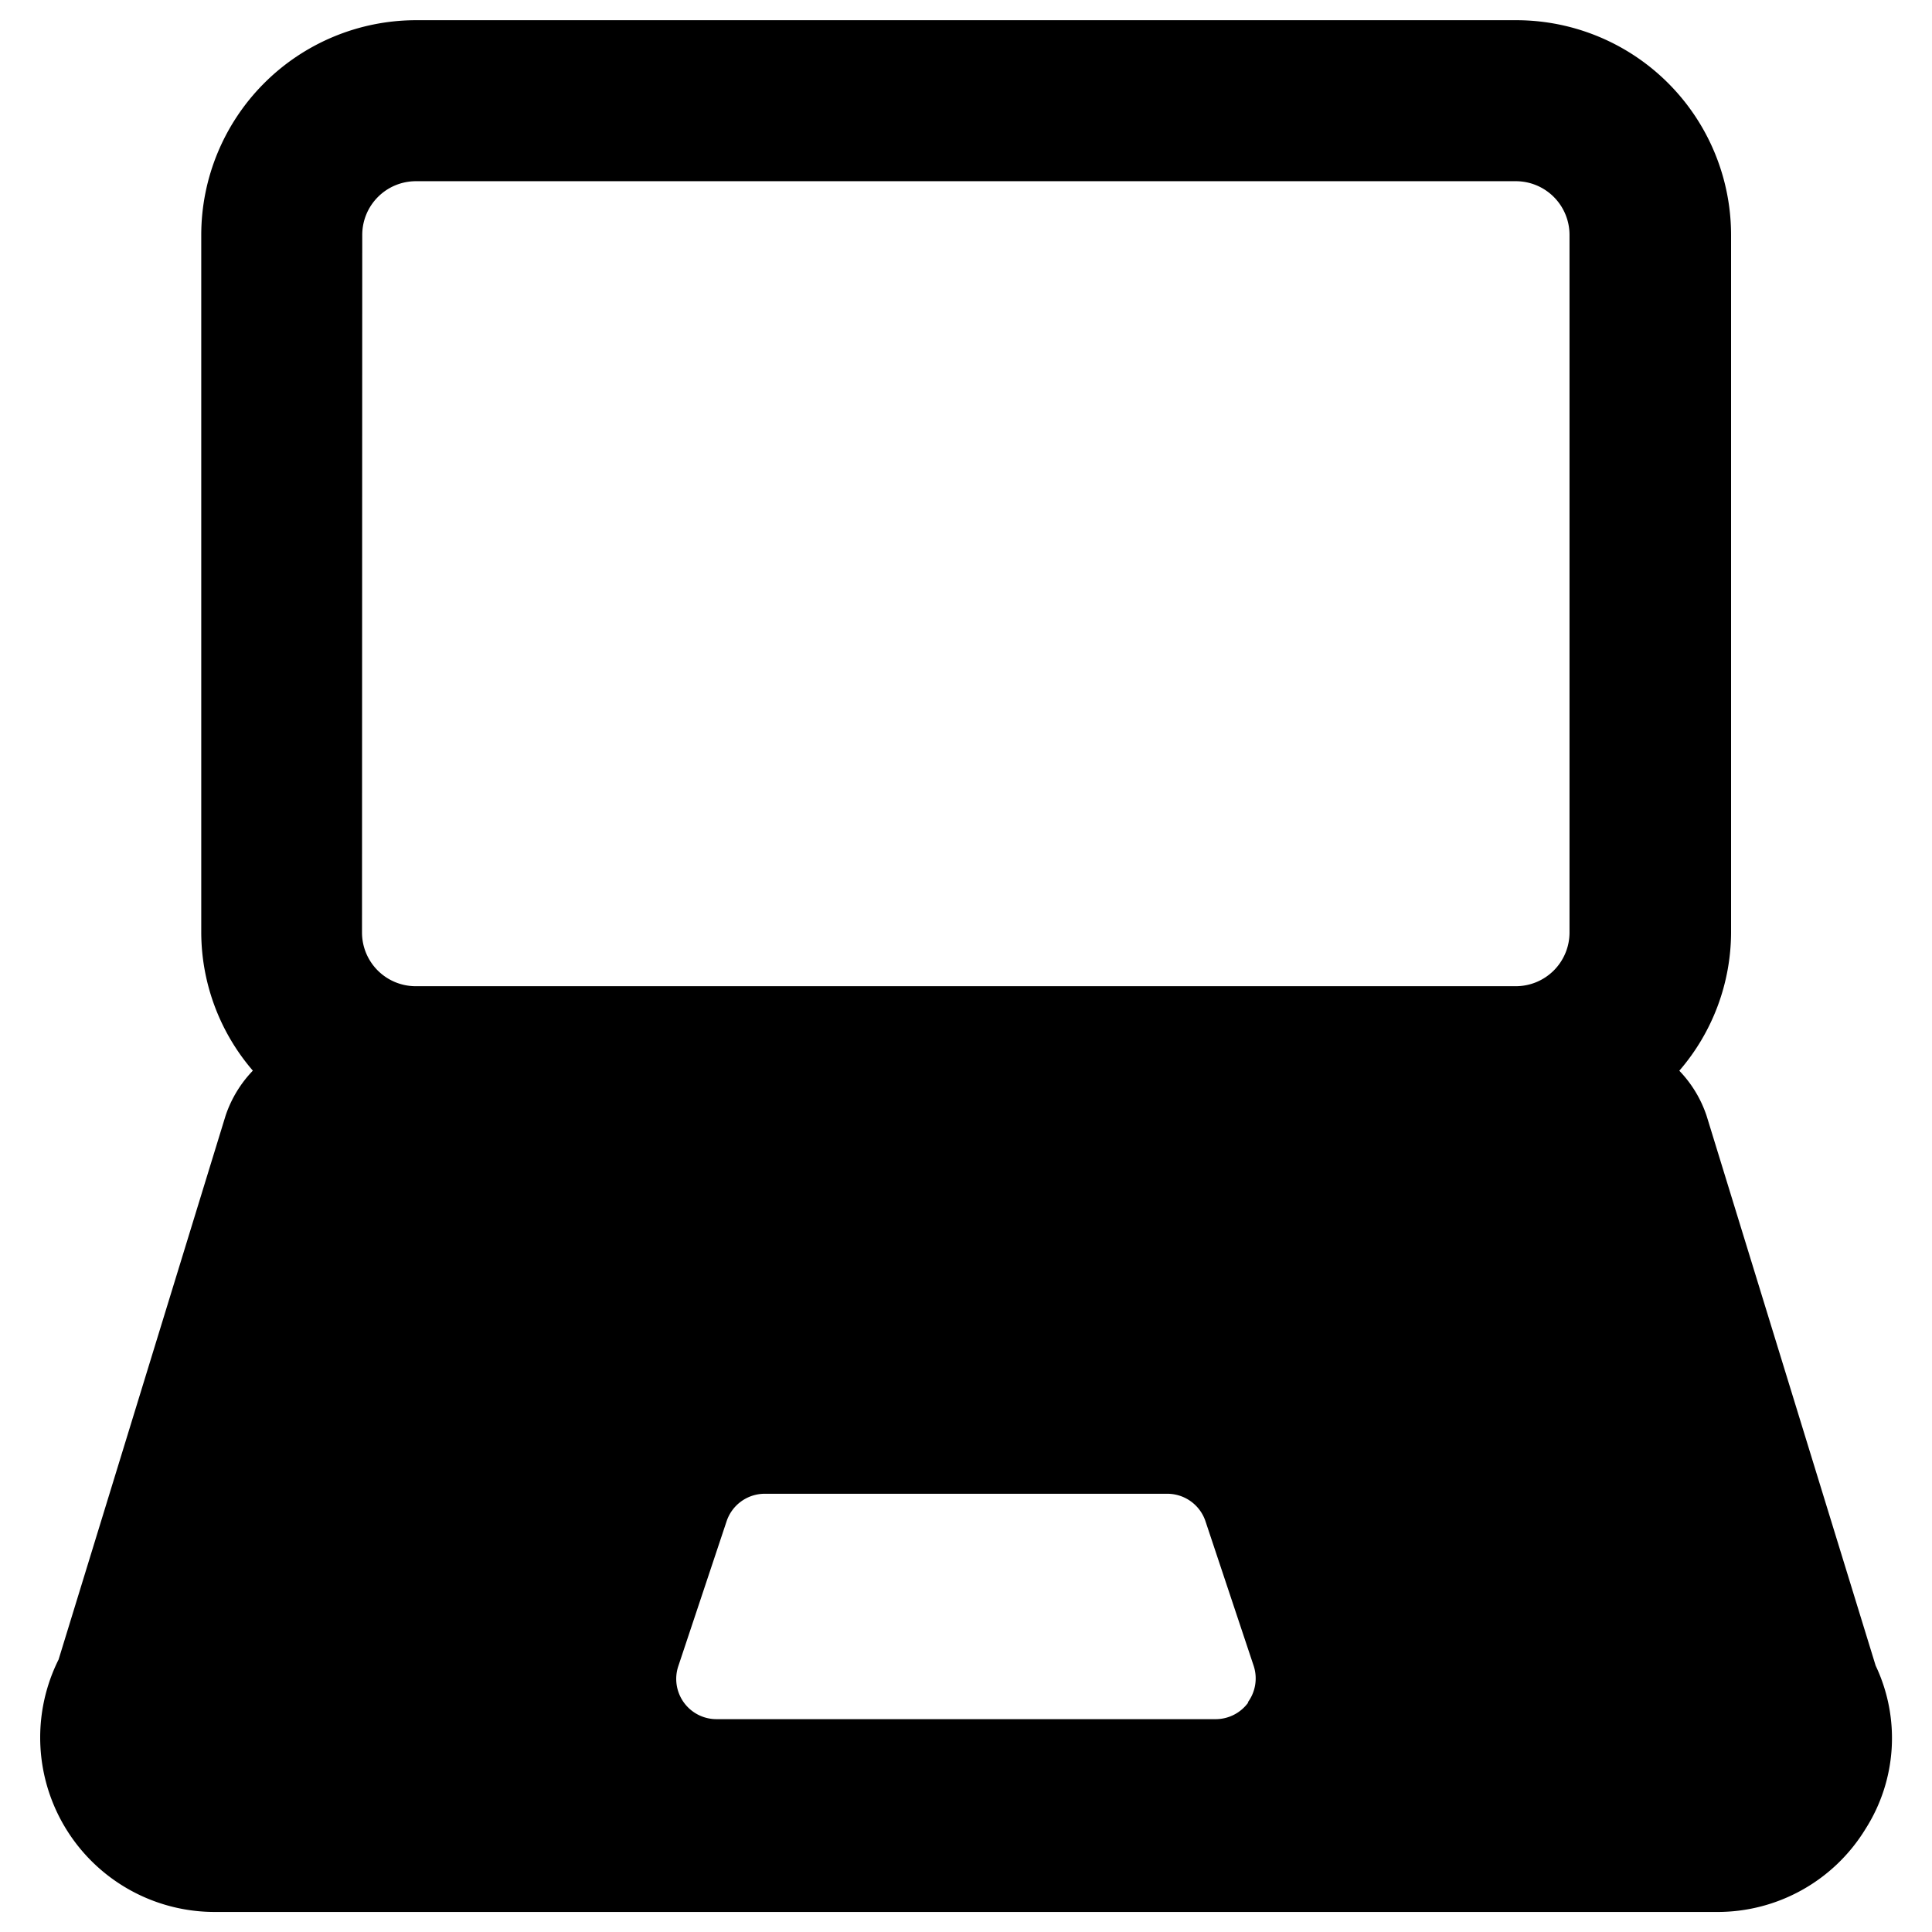 <svg viewBox="0 0 24 24" xmlns="http://www.w3.org/2000/svg"><path d="m23.3 20.691-2.1-6.83a1.486 1.486 0 0 0 -.339-.56 2.639 2.639 0 0 0 .643-1.717v-8.666a2.669 2.669 0 0 0 -2.673-2.667h-13.667a2.67 2.67 0 0 0 -2.664 2.667v8.666a2.64 2.64 0 0 0 .641 1.716 1.486 1.486 0 0 0 -.339.56l-2.074 6.755a2.167 2.167 0 0 0 1.938 3.136h18.662a2.153 2.153 0 0 0 1.844-1.028 2.1 2.1 0 0 0 .128-2.032zm-7.793.457a.5.5 0 0 1 -.4.208h-6.207a.5.5 0 0 1 -.474-.658l.6-1.8a.5.5 0 0 1 .474-.342h5a.5.5 0 0 1 .475.342l.6 1.8a.5.5 0 0 1 -.075.45zm-11.007-18.23a.667.667 0 0 1 .667-.667h13.664a.667.667 0 0 1 .666.667v8.666a.667.667 0 0 1 -.666.667h-13.667a.667.667 0 0 1 -.667-.667z"/></svg>
